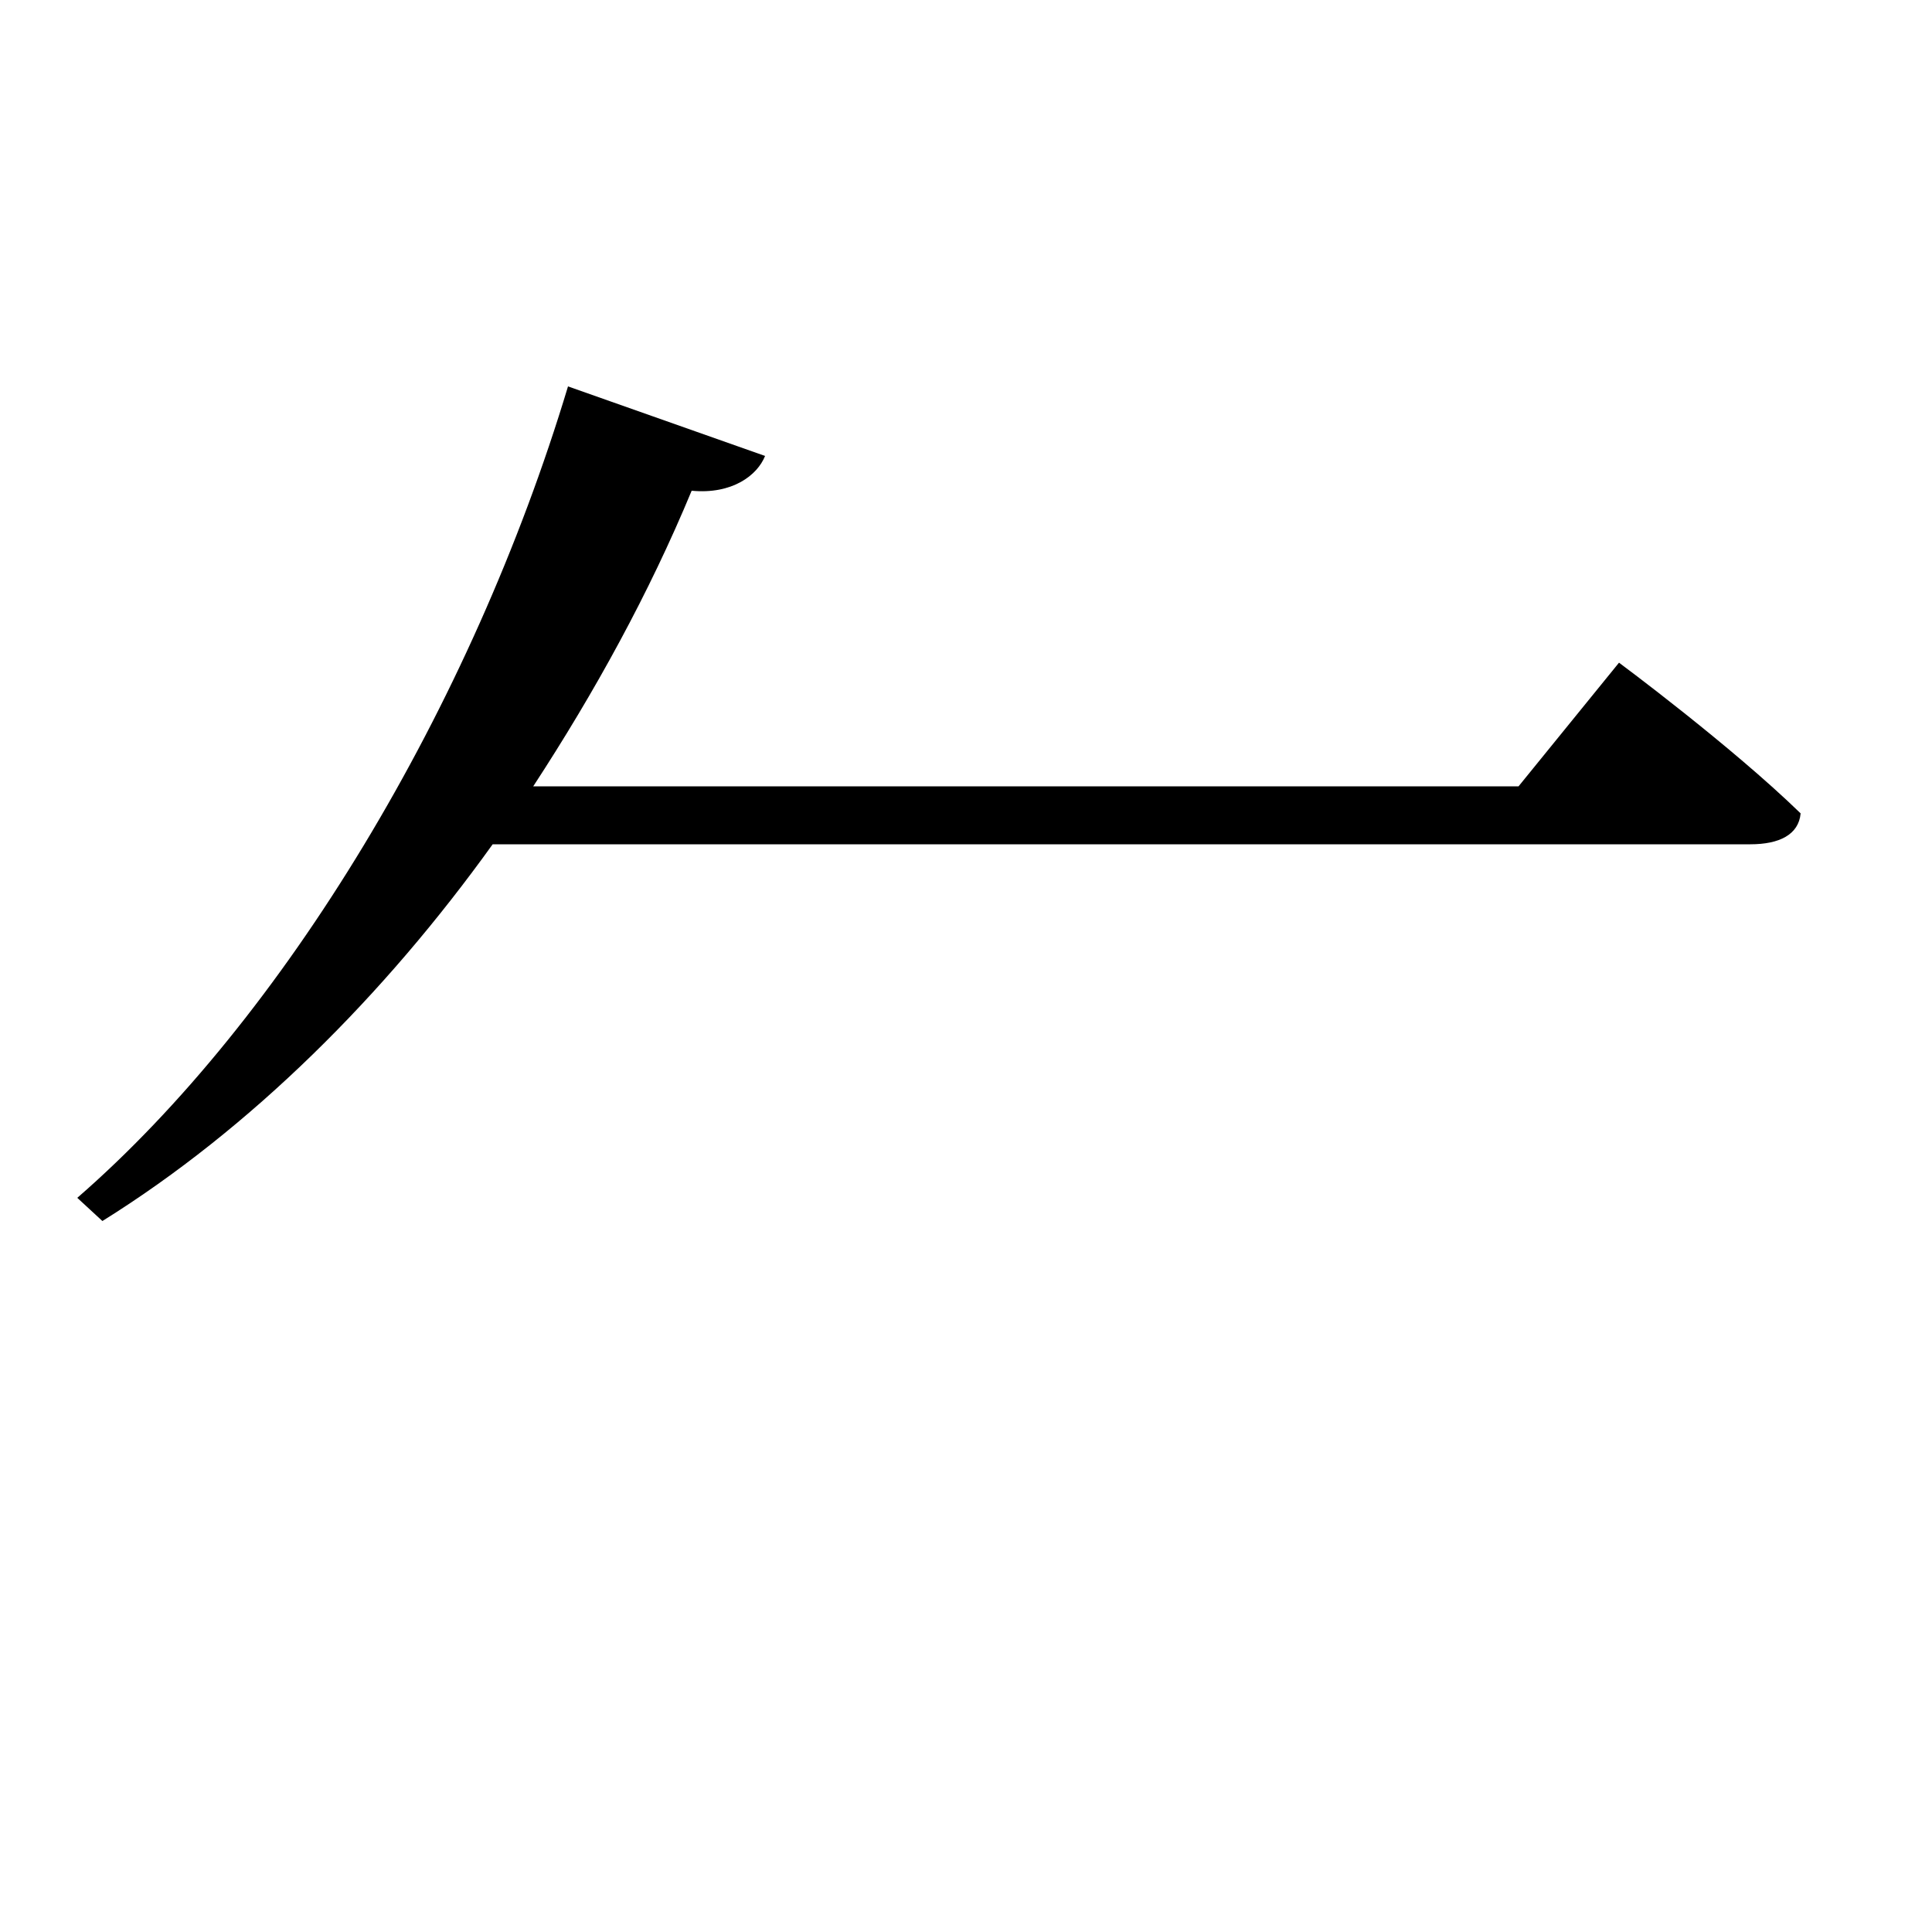 <svg xmlns="http://www.w3.org/2000/svg"
    viewBox="0 0 1000 1000">
  <!--
© 2017-2023 Adobe (http://www.adobe.com/).
Noto is a trademark of Google Inc.
This Font Software is licensed under the SIL Open Font License, Version 1.1. This Font Software is distributed on an "AS IS" BASIS, WITHOUT WARRANTIES OR CONDITIONS OF ANY KIND, either express or implied. See the SIL Open Font License for the specific language, permissions and limitations governing your use of this Font Software.
http://scripts.sil.org/OFL
  -->
<path d="M838 343L786 407 276 407C308 358 336 307 358 254 379 256 392 246 396 236L294 200C244 366 147 527 40 620L53 632C130 584 199 515 255 437L906 437C921 437 931 432 932 421 896 386 838 343 838 343Z"/>
</svg>